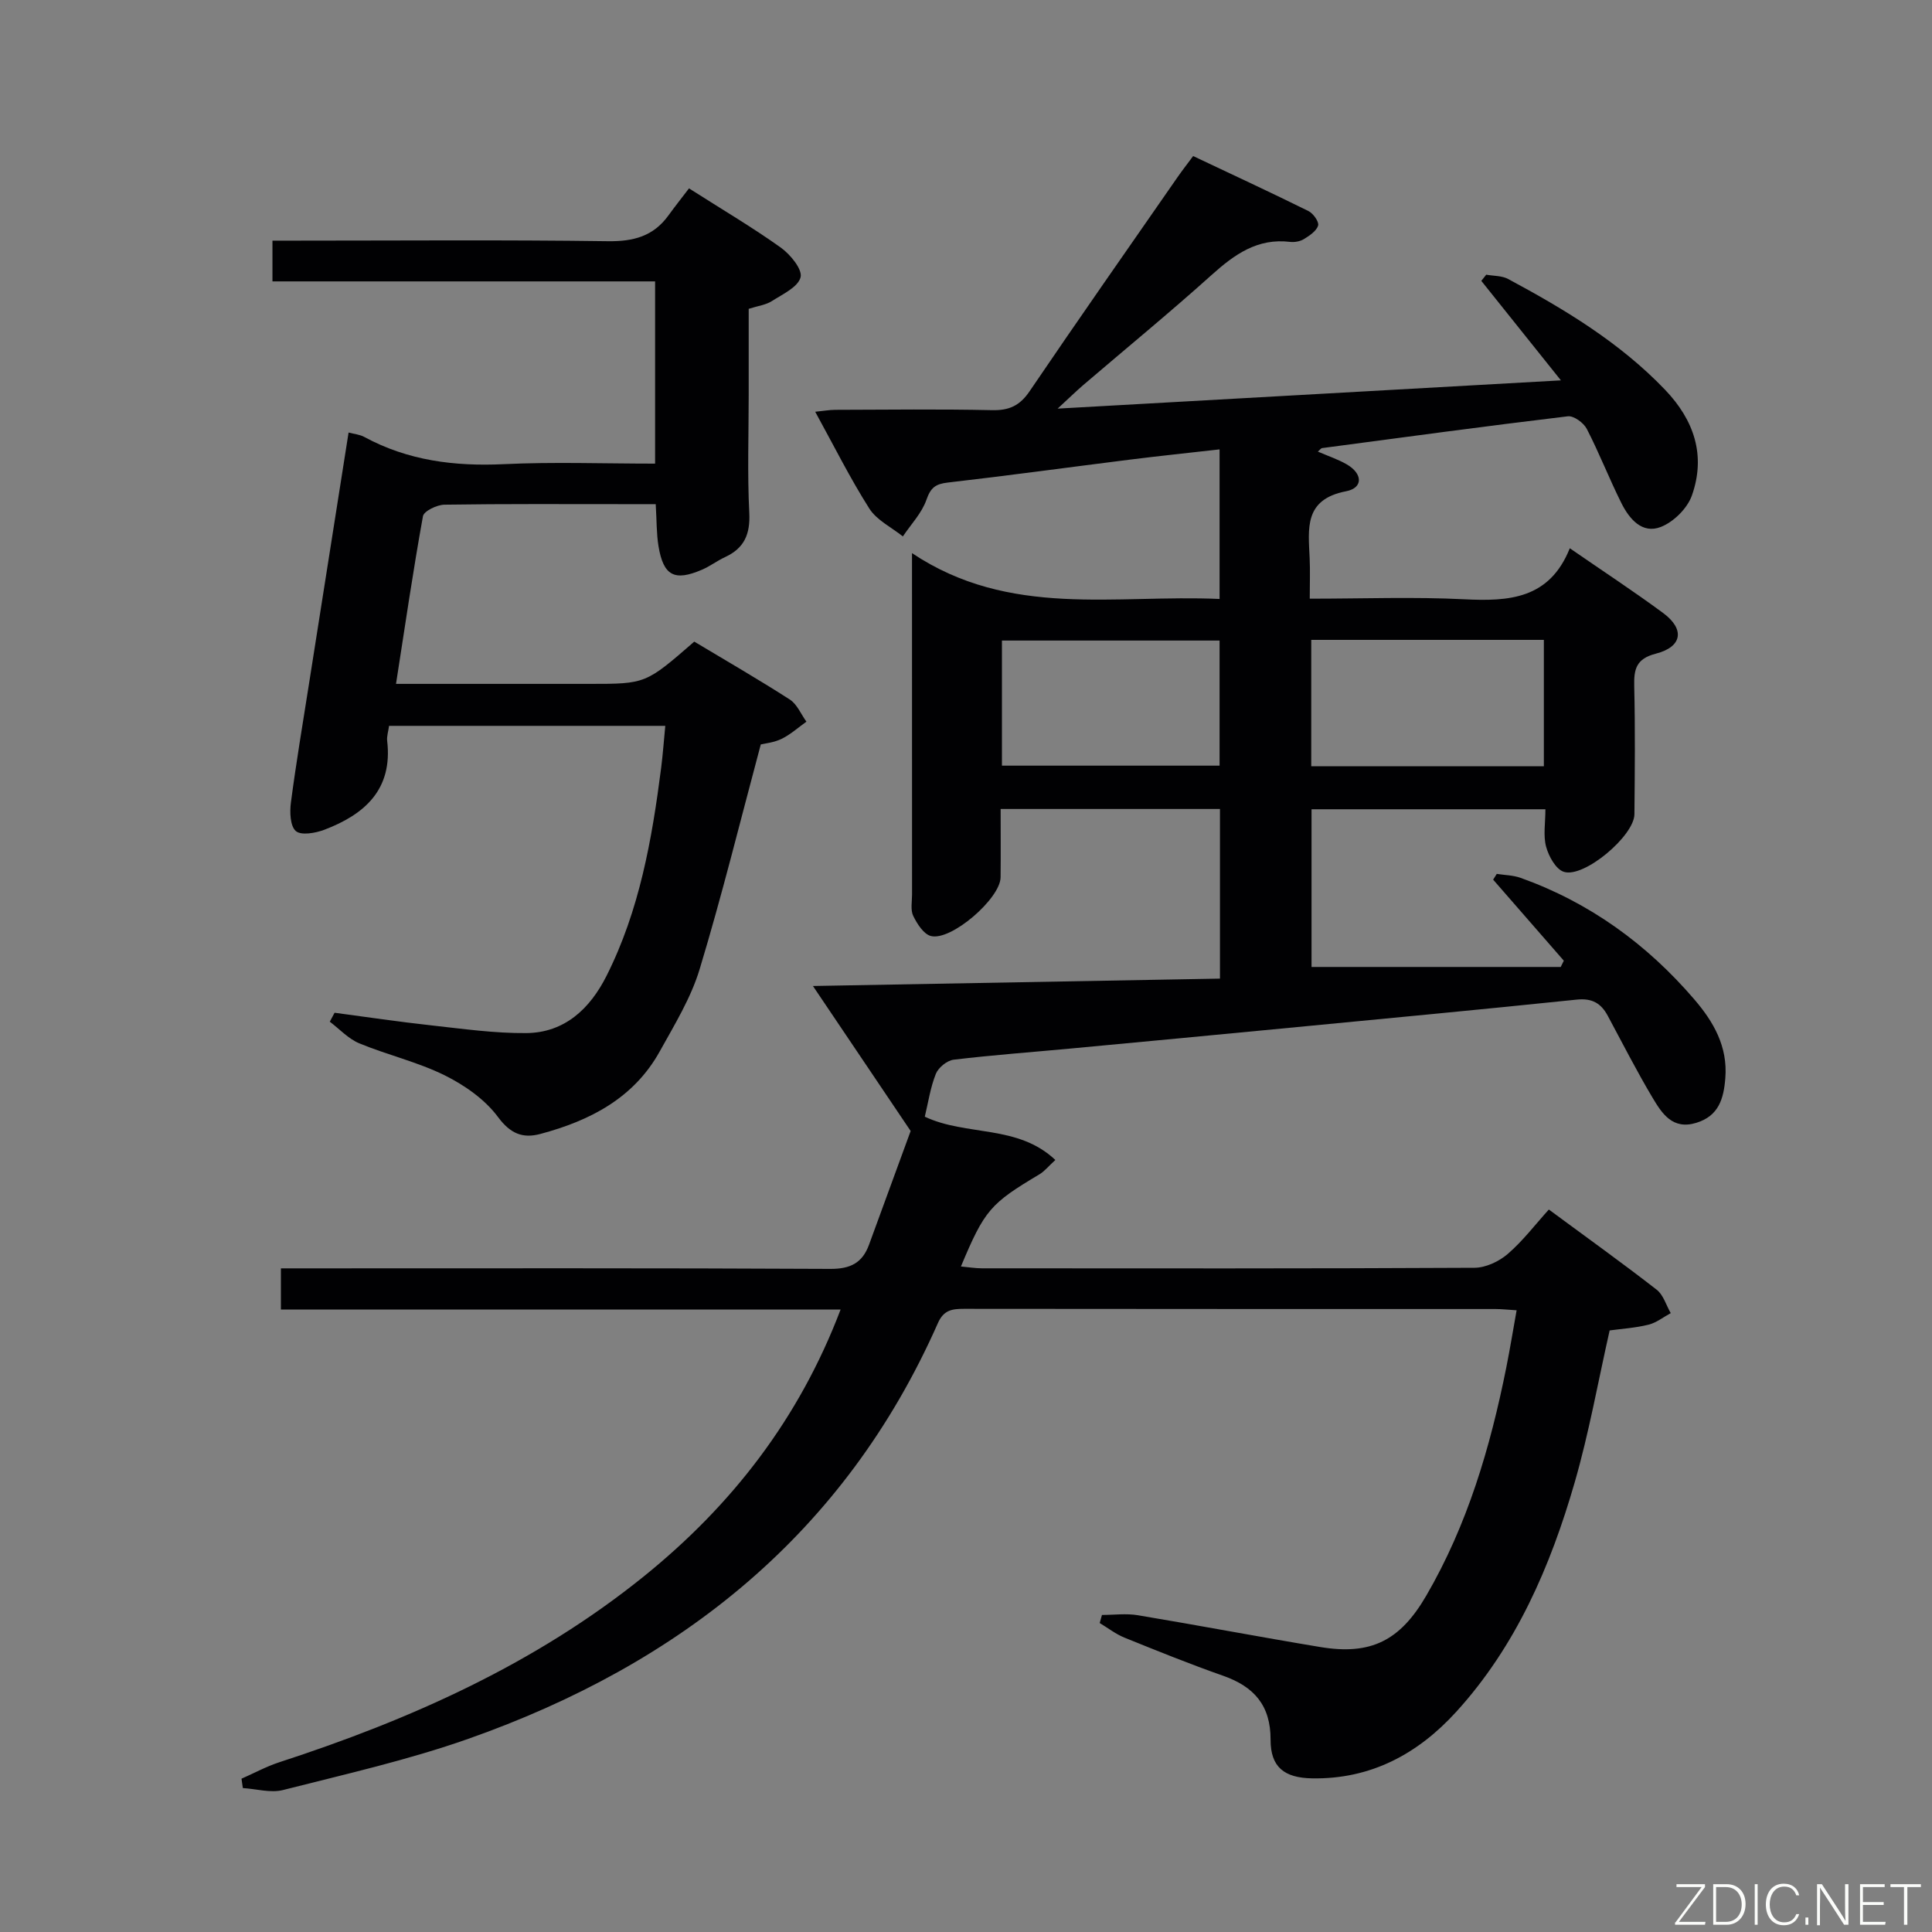 <svg enable-background="new 0 0 400 400" viewBox="0 0 400 400" xmlns="http://www.w3.org/2000/svg"><rect x="0" y="0" width="400" height="400" fill="#808080" stroke="none"/><path d="m50 368.26c2.6-1.14 5.12-2.52 7.81-3.4 27.22-8.86 53.07-20.39 75.54-38.53 18.19-14.7 32.09-32.59 40.69-55.21-38.84 0-77.2 0-115.88 0 0-2.9 0-5.31 0-8.52h5.78c36 0 71.99-.08 107.98.11 4.17.02 6.63-1.26 8-5 3.12-8.52 6.24-17.04 8.62-23.55-7.28-10.8-13.44-19.95-20.23-30.02 28.66-.52 56.29-1.02 84.27-1.53 0-11.74 0-23.28 0-35.12-14.94 0-29.71 0-45.41 0 0 4.67.04 9.42-.01 14.16-.05 4.38-10.26 13.24-14.44 12.14-1.5-.4-2.84-2.52-3.64-4.15-.6-1.23-.25-2.94-.25-4.44-.01-21.5-.01-42.99-.01-64.49 0-1.48 0-2.96 0-6.19 20.26 13.53 42.1 8.51 63.68 9.49 0-10.31 0-20.34 0-30.97-6.31.72-12.52 1.36-18.72 2.14-12.52 1.57-25.03 3.29-37.57 4.73-2.54.29-3.53 1.07-4.4 3.56-.96 2.76-3.2 5.08-4.88 7.59-2.36-1.89-5.4-3.35-6.94-5.76-3.99-6.28-7.32-12.97-11.21-20.05 1.72-.17 2.92-.39 4.13-.4 10.83-.03 21.67-.17 32.49.07 3.55.08 5.75-.94 7.77-3.92 10.09-14.87 20.4-29.59 30.65-44.35.93-1.34 1.94-2.63 3.21-4.34 8.05 3.81 16.01 7.5 23.88 11.39.98.49 2.22 2.23 1.99 2.99-.34 1.14-1.77 2.09-2.92 2.8-.79.49-1.95.7-2.88.59-6.76-.82-11.52 2.6-16.26 6.86-8.67 7.79-17.68 15.18-26.54 22.76-1.46 1.25-2.84 2.61-5.33 4.9 35.12-1.97 68.87-3.87 104.2-5.85-5.91-7.38-11.2-13.99-16.48-20.6.34-.43.68-.85 1.02-1.28 1.52.28 3.23.19 4.53.89 11.75 6.31 23.12 13.15 32.47 22.91 6.06 6.33 8.5 13.63 5.58 21.91-.94 2.67-3.79 5.49-6.44 6.52-3.87 1.51-6.53-1.68-8.16-4.94-2.52-5.05-4.57-10.34-7.16-15.36-.65-1.26-2.7-2.76-3.93-2.61-16.97 2.03-33.92 4.33-50.86 6.58-.27.04-.49.39-.89.73 2.05.89 4.11 1.57 5.96 2.63 3.34 1.92 3.46 4.89-.12 5.58-8.76 1.69-7.81 7.74-7.54 13.87.12 2.61.02 5.23.02 8.37 11.04 0 21.51-.4 31.94.12 9.3.47 17.69-.03 21.9-10.56 6.85 4.73 13.22 8.9 19.34 13.42 4.52 3.35 3.95 7-1.51 8.4-4.1 1.05-4.58 3.21-4.49 6.76.21 8.83.12 17.66.04 26.49-.04 4.48-10.45 13.27-14.62 11.92-1.65-.53-3.12-3.2-3.66-5.18-.63-2.31-.15-4.92-.15-7.77-16.25 0-32.15 0-48.42 0v32.65h51.59c.21-.43.43-.87.64-1.3-4.88-5.59-9.76-11.18-14.63-16.78.25-.4.5-.8.75-1.19 1.66.26 3.41.27 4.96.83 14.28 5.11 26.15 13.73 35.97 25.19 3.97 4.63 6.91 9.74 6.39 16.26-.34 4.28-1.36 7.83-6.01 9.26-4.91 1.51-7.1-1.93-9.04-5.17-3.31-5.55-6.24-11.32-9.3-17.01-1.4-2.6-3.25-3.66-6.42-3.33-19.83 2.06-39.68 3.93-59.53 5.84-15.05 1.45-30.1 2.87-45.16 4.28-8.11.76-16.23 1.35-24.31 2.32-1.36.16-3.16 1.63-3.68 2.92-1.14 2.85-1.59 5.98-2.29 8.88 8.65 4.08 19.21 1.57 27.03 8.96-1.42 1.29-2.24 2.34-3.31 2.98-10.17 6.06-11.34 7.37-16.24 19.07 1.56.14 2.95.38 4.33.38 34 .02 67.99.07 101.99-.11 2.33-.01 5.08-1.3 6.89-2.86 3.12-2.69 5.66-6.05 8.51-9.2 7.98 5.89 15.27 11.11 22.34 16.61 1.38 1.08 1.95 3.2 2.9 4.84-1.53.82-2.97 1.99-4.6 2.39-2.7.67-5.53.85-8.05 1.19-2.39 10.56-4.27 21.2-7.25 31.51-5.02 17.37-12.13 33.85-24.51 47.45-7.94 8.72-17.68 13.99-29.84 13.78-5.78-.1-8.61-2.34-8.6-7.99.02-7.12-3.42-11-9.82-13.25-6.89-2.42-13.67-5.16-20.44-7.9-1.82-.74-3.42-2-5.12-3.02.16-.56.31-1.11.47-1.67 2.49 0 5.03-.35 7.45.06 12.6 2.1 25.15 4.49 37.75 6.58 10.44 1.73 16.5-1.27 21.94-10.63 8.54-14.68 13.26-30.72 16.57-47.24.77-3.85 1.4-7.73 2.14-11.85-1.8-.11-3.11-.26-4.41-.26-36.66-.01-73.32.01-109.98-.04-2.48 0-4.23.23-5.43 2.96-19.24 43.52-53.26 70.57-97.21 86.06-12.48 4.4-25.5 7.33-38.35 10.6-2.58.66-5.55-.23-8.34-.4-.08-.65-.18-1.3-.28-1.94zm269.64-235.78c-16.16 0-32.04 0-48.16 0v26.17h48.16c0-8.83 0-17.38 0-26.17zm-112.2 26.04h45.06c0-8.97 0-17.52 0-25.9-15.31 0-30.18 0-45.06 0z" fill="#010103"/><path d="m81.99 141.59h35.11 5c11.58 0 11.58 0 21.64-8.75 6.52 3.91 13.25 7.79 19.78 11.99 1.51.97 2.31 3.03 3.44 4.58-1.69 1.21-3.27 2.64-5.11 3.55-1.59.78-3.48.96-4.34 1.17-4.26 15.89-8.05 31.32-12.65 46.51-1.8 5.96-5.19 11.49-8.25 17.01-5.38 9.72-14.47 14.38-24.73 17.12-3.62.97-6.19-.01-8.78-3.51-2.69-3.63-6.89-6.57-11.02-8.62-5.62-2.78-11.88-4.22-17.7-6.63-2.26-.94-4.08-2.95-6.1-4.48.33-.62.66-1.23.99-1.85 6.67.88 13.32 1.88 20.01 2.61 6.55.72 13.13 1.66 19.69 1.6 7.95-.08 13.18-5.06 16.59-11.82 6.83-13.55 9.43-28.27 11.33-43.14.35-2.77.55-5.56.85-8.65-19.15 0-38.04 0-57.19 0-.16 1.19-.5 2.18-.39 3.11 1.18 10.06-4.65 15.23-13.03 18.41-1.83.69-4.79 1.21-5.88.26-1.19-1.04-1.28-3.94-1.02-5.91 1.08-8.22 2.46-16.41 3.75-24.61 2.7-17.21 5.42-34.41 8.19-51.99 1.19.32 2.33.41 3.24.91 9.05 4.91 18.7 6.12 28.89 5.64 10.3-.49 20.63-.11 31.33-.11 0-12.59 0-24.96 0-37.73-26.3 0-52.56 0-79.22 0 0-2.78 0-5.18 0-8.44h4.98c21.49 0 42.99-.18 64.48.12 5.28.07 9.39-1.02 12.51-5.32 1.37-1.89 2.82-3.72 4.27-5.62 7.08 4.51 13.24 8.14 19.03 12.28 1.96 1.41 4.49 4.5 4.07 6.13-.53 2.04-3.73 3.51-5.97 4.94-1.2.77-2.78.96-4.77 1.59v17.75c0 8.16-.29 16.34.12 24.49.22 4.42-1.04 7.32-5.01 9.16-1.65.76-3.13 1.91-4.8 2.62-5.68 2.44-7.96 1.25-8.98-4.85-.43-2.6-.37-5.28-.58-8.73-2.1 0-4.18 0-6.26 0-12.5 0-24.99-.08-37.49.11-1.55.02-4.24 1.32-4.44 2.38-2.04 11.26-3.69 22.56-5.58 34.72z" fill="#010103"/><g fill="#fbfcfa"><path d="m346.9 398 5.4-7.3h-5.2v-.6h5.9v.6l-5.4 7.2h5.5l-.1.6h-6.2v-.5z"/><path d="m354.7 390.1h2.8c2.3 0 3.9 1.6 3.9 4.1s-1.6 4.3-3.9 4.3h-2.8zm.6 7.8h2c2.2 0 3.3-1.6 3.3-3.6 0-1.8-1-3.6-3.3-3.6h-2z"/><path d="m363.9 390.1v8.4h-.6v-8.4h1.6z"/><path d="m372.5 396.3c-.4 1.3-1.4 2.3-3.2 2.3-2.4 0-3.7-1.9-3.7-4.3 0-2.3 1.2-4.3 3.7-4.3 1.8 0 2.9 1 3.2 2.4h-.6c-.4-1.1-1.1-1.8-2.5-1.8-2.1 0-3 1.9-3 3.7s.9 3.7 3 3.7c1.4 0 2.1-.7 2.5-1.7z"/><path d="m373.8 398.5v-1.5h.6v1.5z"/><path d="m376.2 398.5v-8.4h1c1.3 2 4.4 6.7 4.9 7.6-.1-1.2-.1-2.4-.1-3.8v-3.8h.7v8.4h-.9c-1.2-1.9-4.4-6.8-5-7.7.1 1.1 0 2.3 0 3.9v3.9h-.6z"/><path d="m390 394.4h-4.3v3.5h4.7l-.1.6h-5.2v-8.4h5.1v.6h-4.5v3.1h4.3z"/><path d="m394.2 390.7h-2.8v-.6h6.3v.6h-2.8v7.8h-.7z"/></g></svg>